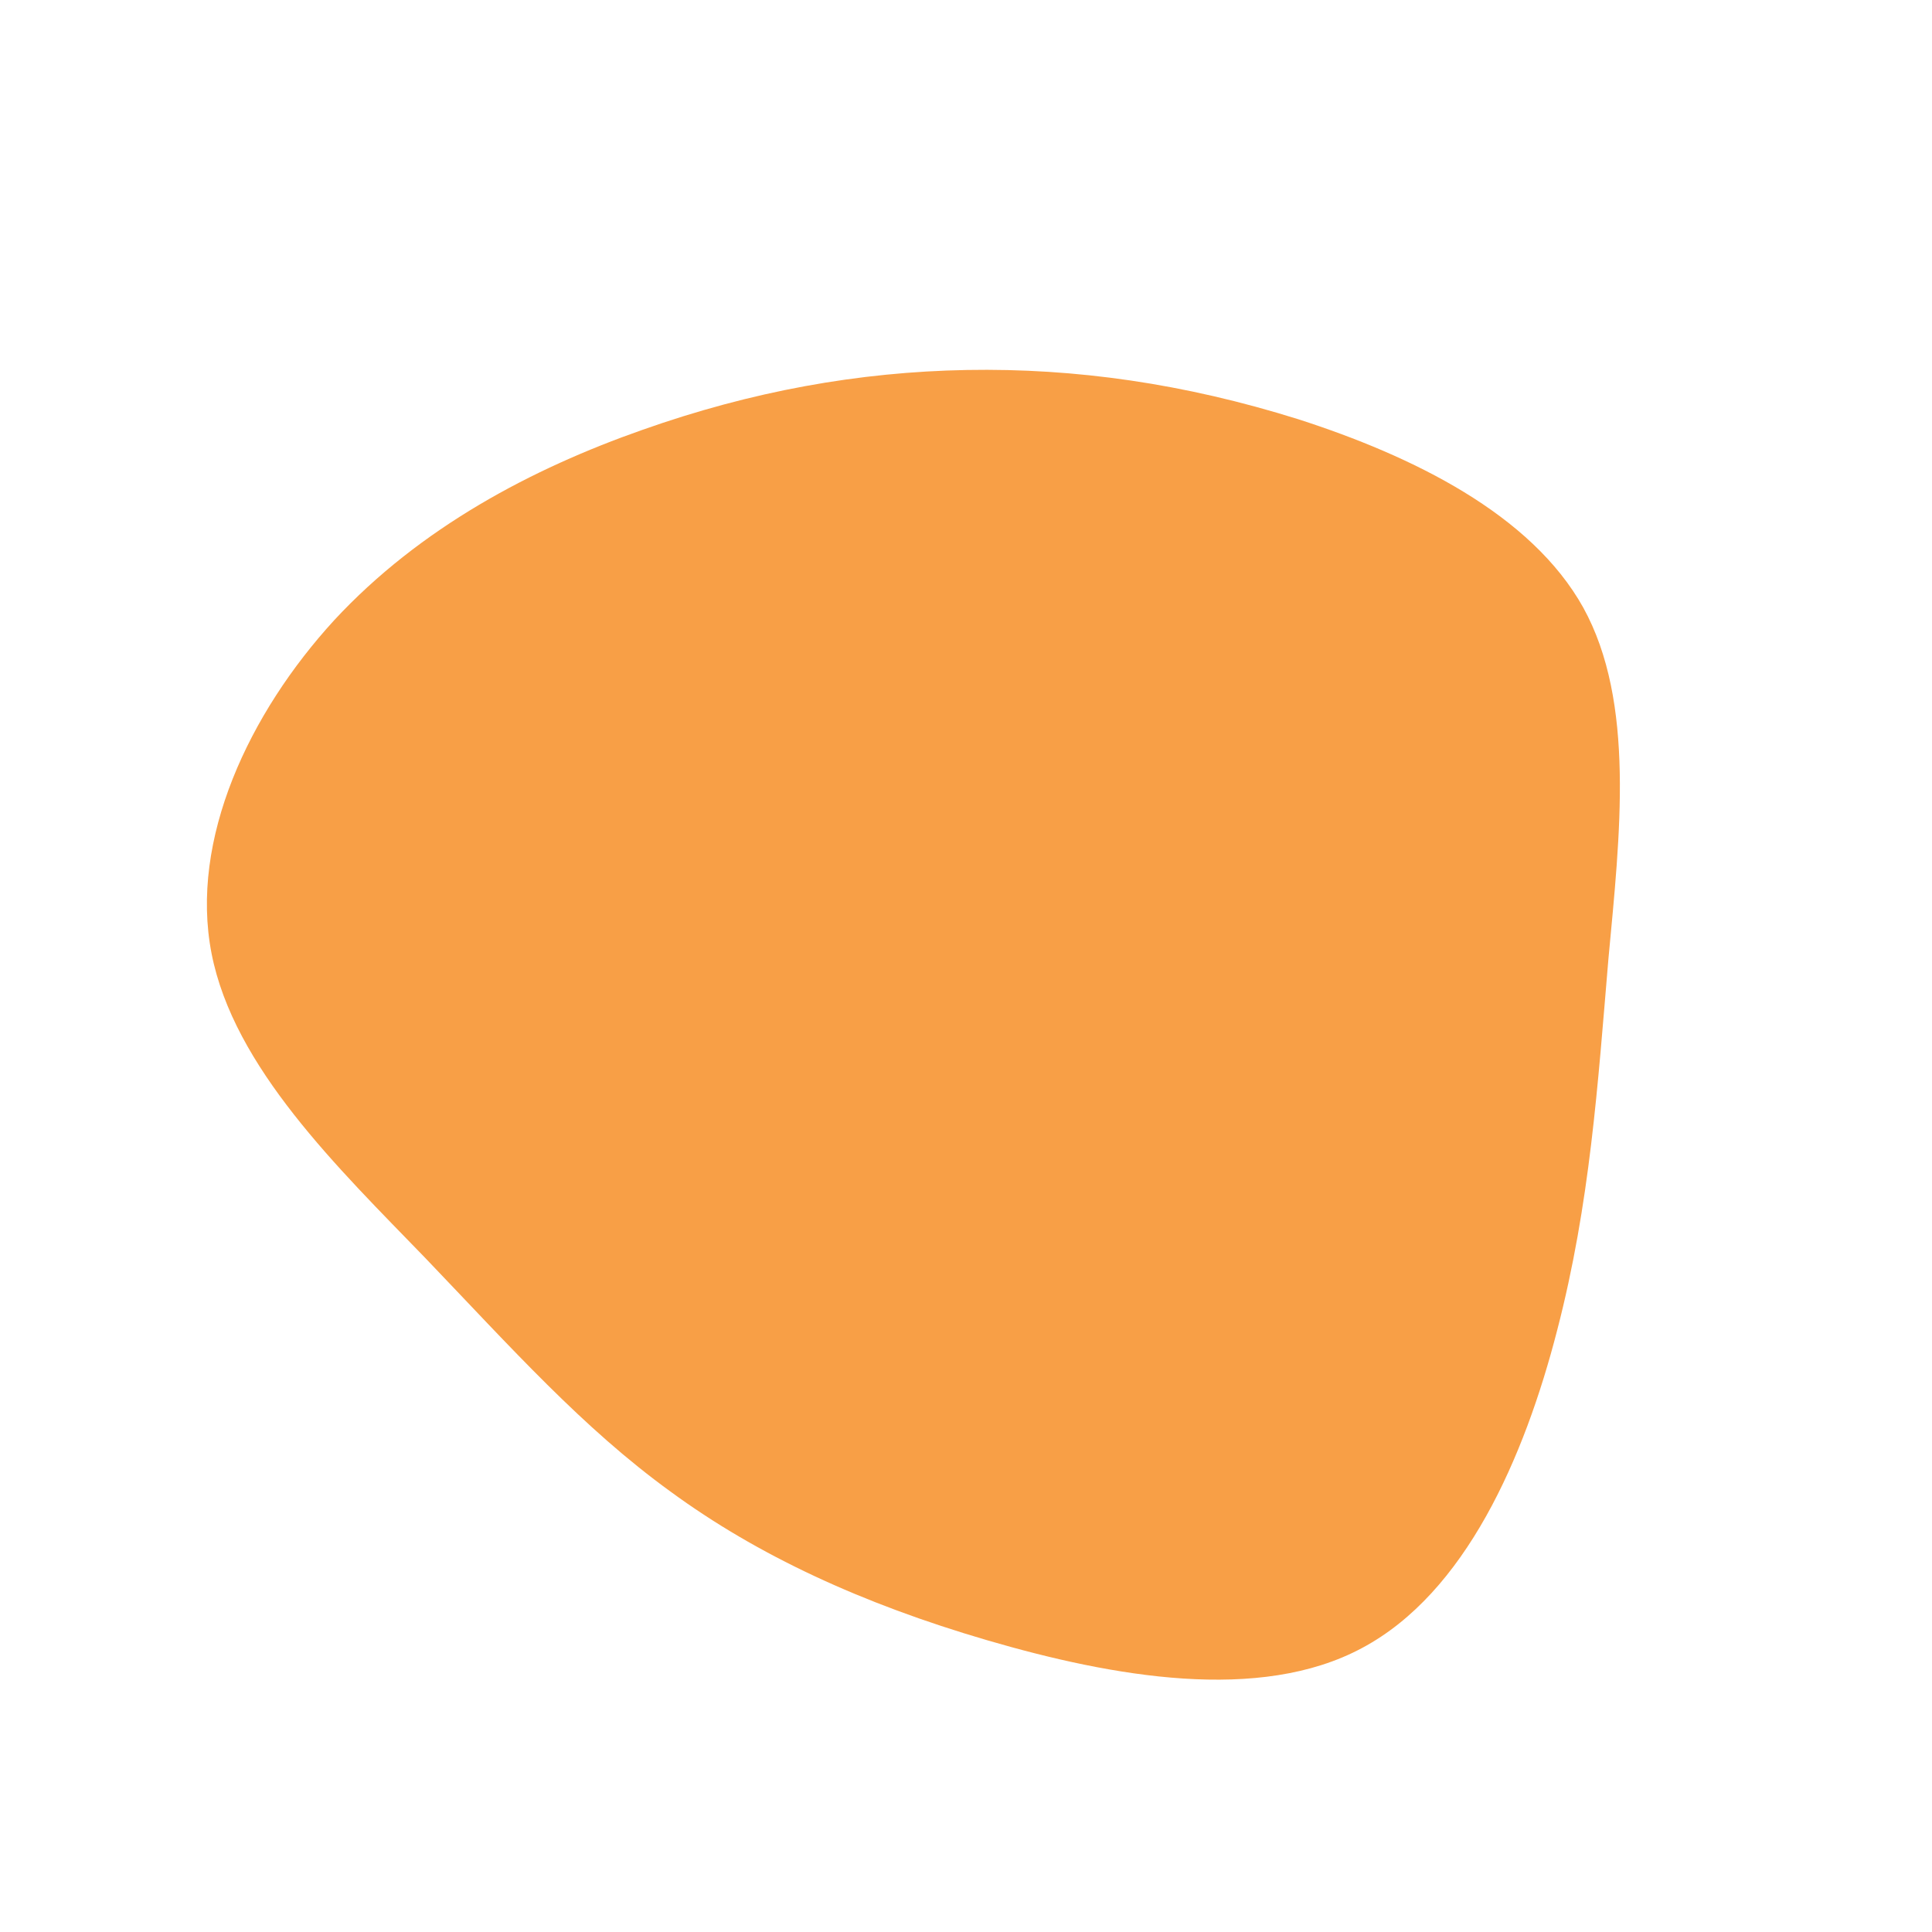 <svg
  viewBox="0 0 200 200"
  xmlns="http://www.w3.org/2000/svg"
>
  <path
    fill="#F89F46"
    d="M34.4,-56.6C46.2,-52.8,58.5,-46.8,63.9,-37.1C69.3,-27.3,67.7,-13.6,66.5,-0.7C65.4,12.3,64.6,24.6,61.2,37.7C57.8,50.9,51.7,64.9,41,70.6C30.4,76.3,15.2,73.6,2.2,69.8C-10.8,66,-21.6,61,-30.6,54.4C-39.7,47.8,-47,39.6,-56,30.2C-65,20.9,-75.8,10.5,-78.1,-1.3C-80.4,-13.1,-74.2,-26.2,-65.4,-35.8C-56.5,-45.4,-44.9,-51.5,-33.5,-55.5C-22.2,-59.5,-11.1,-61.5,0.1,-61.7C11.3,-61.9,22.6,-60.3,34.4,-56.6Z"
    transform="translate(100 100)"
  />
</svg>
